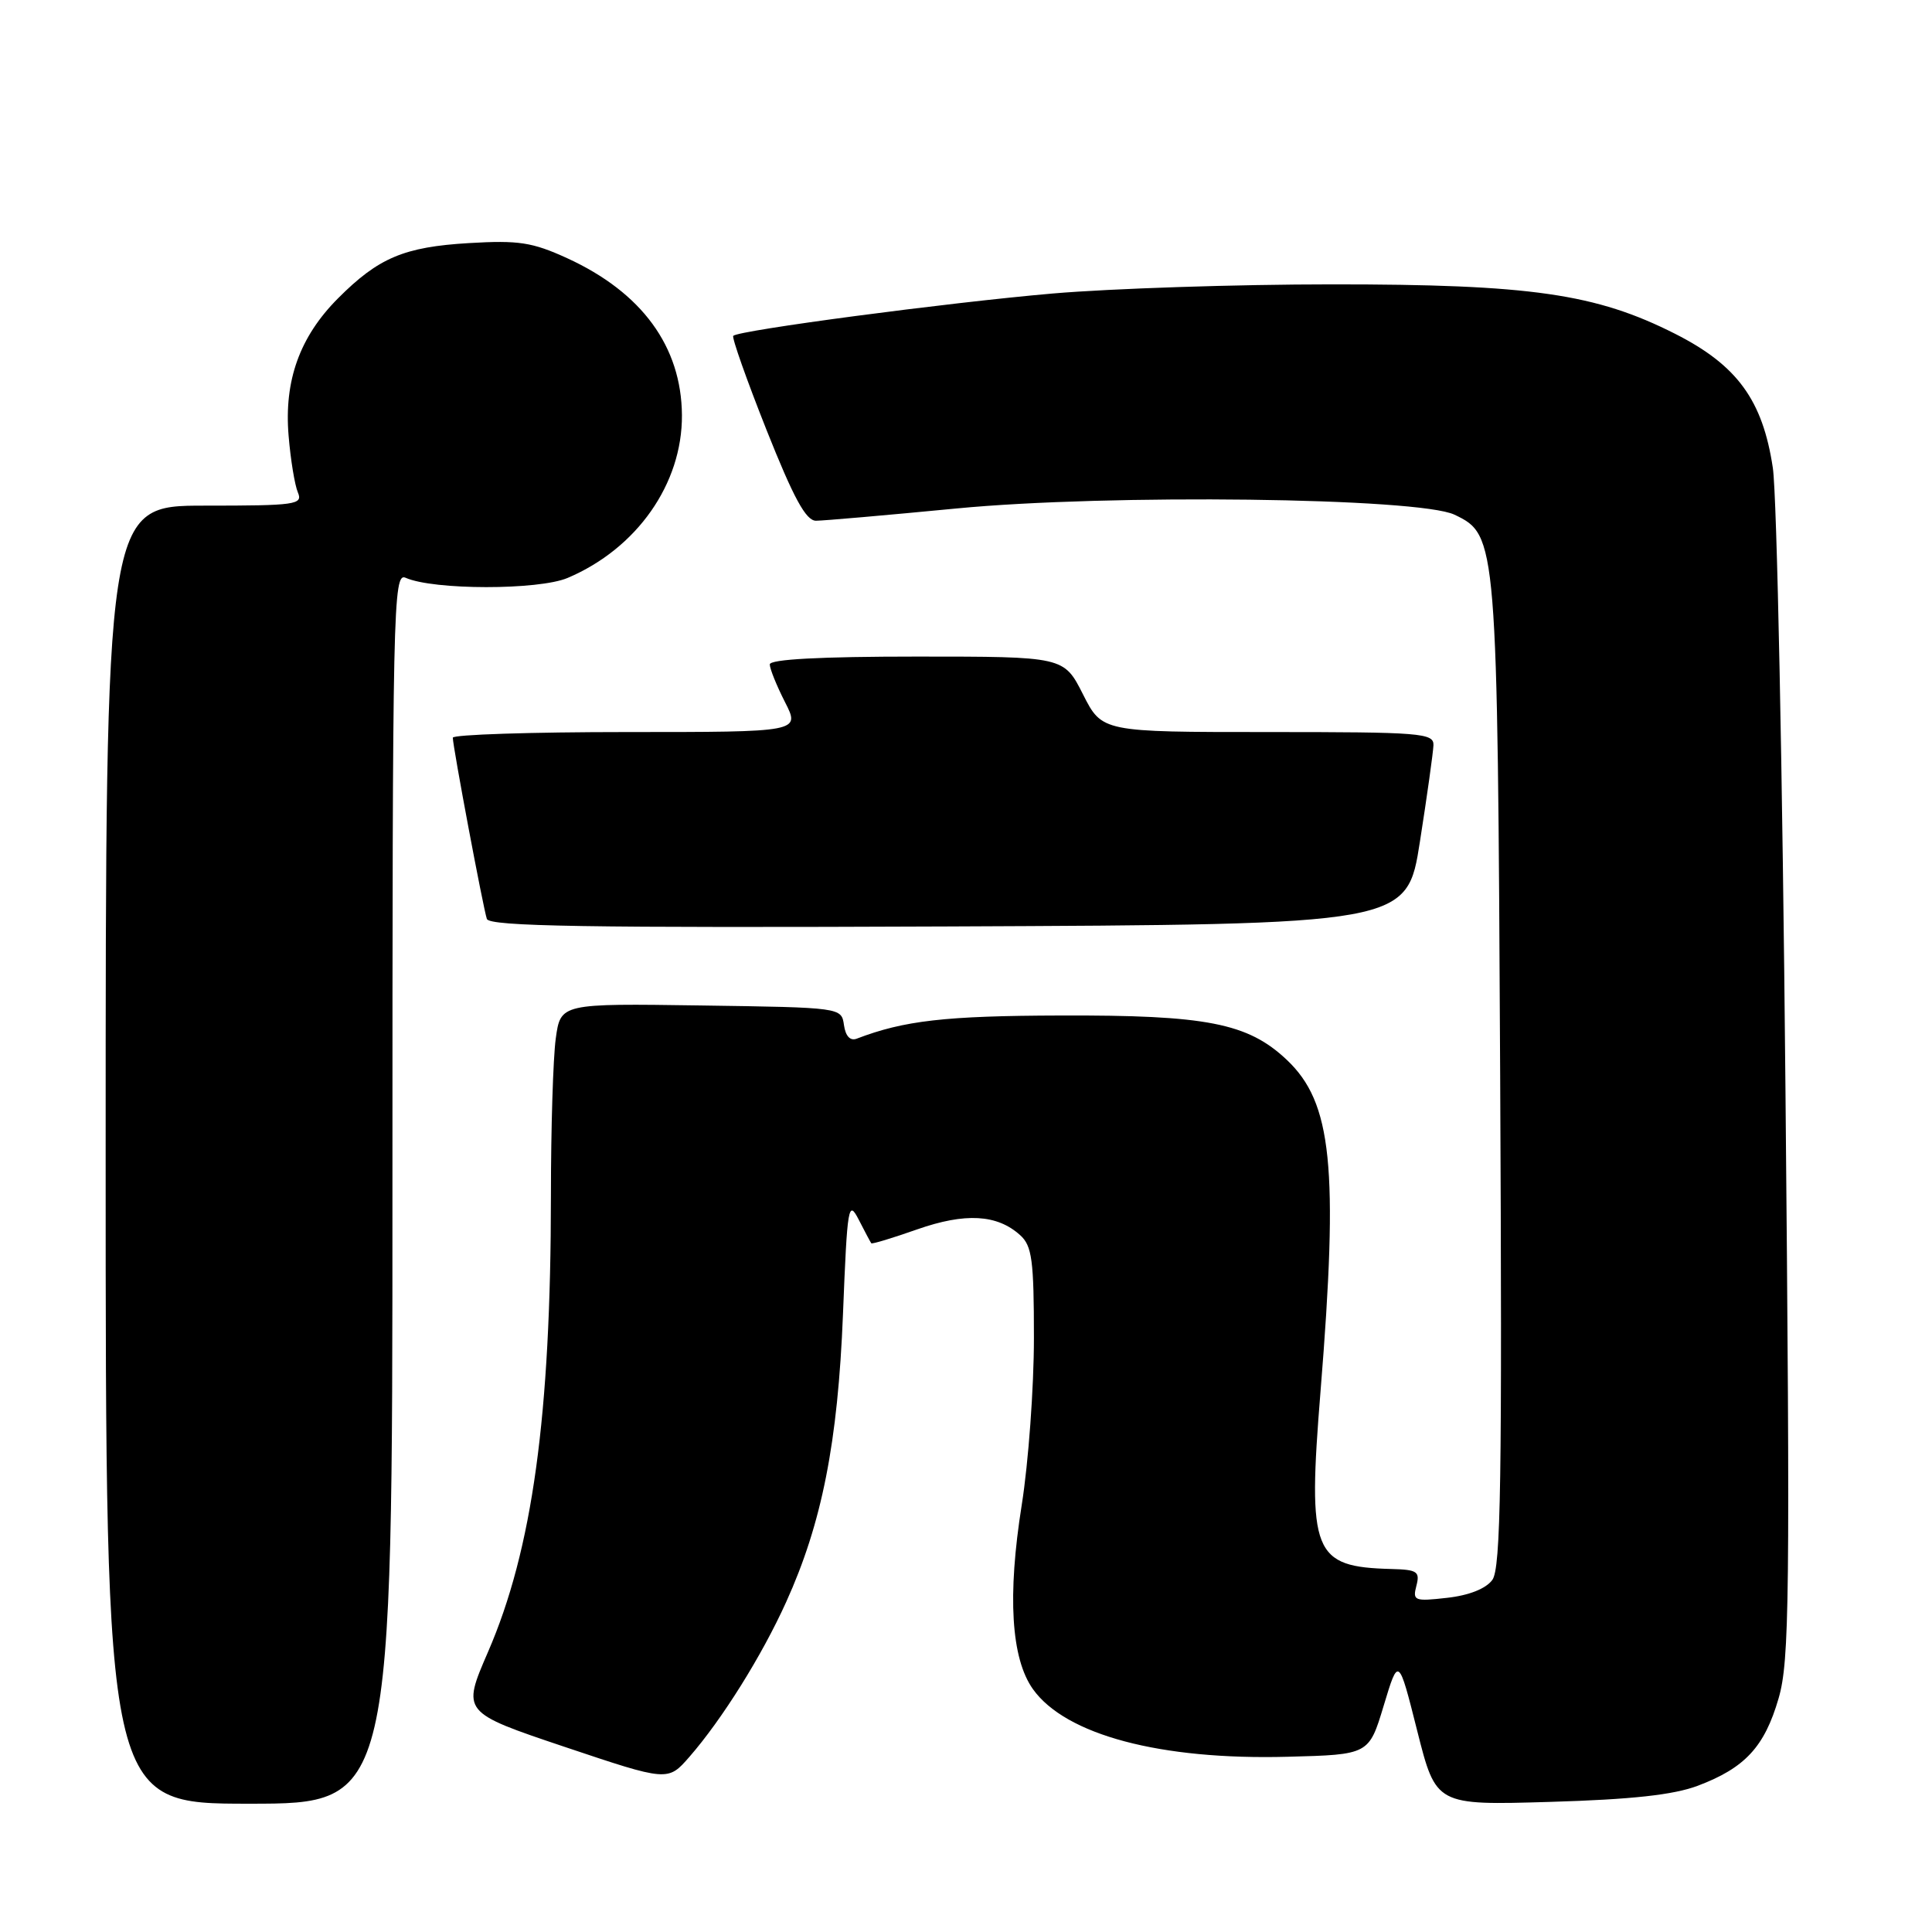 <?xml version="1.0" encoding="UTF-8" standalone="no"?>
<!DOCTYPE svg PUBLIC "-//W3C//DTD SVG 1.1//EN" "http://www.w3.org/Graphics/SVG/1.1/DTD/svg11.dtd" >
<svg xmlns="http://www.w3.org/2000/svg" xmlns:xlink="http://www.w3.org/1999/xlink" version="1.1" viewBox="0 0 256 256">
 <g >
 <path fill="currentColor"
d=" M 52.00 157.39 C 52.00 80.04 52.09 75.83 53.75 76.56 C 57.43 78.20 71.36 78.21 75.21 76.58 C 84.39 72.69 90.42 64.10 90.36 55.00 C 90.29 45.91 85.05 38.75 75.15 34.21 C 70.53 32.10 68.73 31.82 62.14 32.21 C 53.54 32.72 50.15 34.15 44.78 39.54 C 39.72 44.62 37.63 50.42 38.24 57.72 C 38.50 60.90 39.06 64.29 39.47 65.25 C 40.16 66.87 39.21 67.00 27.11 67.00 C 14.00 67.00 14.00 67.00 14.00 153.00 C 14.00 239.00 14.00 239.00 33.00 239.00 C 52.00 239.00 52.00 239.00 52.00 157.39 Z  M 224.97 236.62 C 231.22 234.26 233.81 231.46 235.67 225.05 C 237.12 220.08 237.21 211.80 236.58 144.01 C 236.20 102.48 235.45 65.58 234.91 62.00 C 233.57 53.04 230.20 48.40 221.96 44.23 C 211.47 38.92 202.84 37.67 176.50 37.68 C 163.85 37.68 147.20 38.23 139.50 38.89 C 125.53 40.10 97.91 43.76 97.16 44.50 C 96.95 44.72 98.93 50.32 101.56 56.95 C 105.16 66.00 106.79 69.00 108.12 69.00 C 109.09 69.00 117.45 68.27 126.69 67.38 C 146.88 65.43 188.02 65.94 192.73 68.20 C 198.38 70.91 198.42 71.35 198.78 142.50 C 199.05 196.19 198.87 207.82 197.74 209.35 C 196.89 210.51 194.64 211.40 191.75 211.72 C 187.42 212.21 187.16 212.11 187.68 210.12 C 188.17 208.24 187.80 207.99 184.37 207.90 C 173.95 207.63 173.24 205.85 174.98 184.32 C 177.38 154.61 176.51 146.10 170.50 140.43 C 165.34 135.56 159.86 134.49 140.50 134.56 C 125.25 134.60 119.78 135.23 113.52 137.63 C 112.66 137.96 112.04 137.30 111.83 135.83 C 111.50 133.50 111.50 133.50 92.89 133.23 C 74.28 132.96 74.28 132.96 73.64 137.62 C 73.29 140.18 73.00 149.53 73.00 158.39 C 72.99 187.57 70.55 205.33 64.66 218.90 C 61.20 226.89 61.20 226.89 74.85 231.48 C 88.50 236.06 88.50 236.06 91.36 232.78 C 95.68 227.82 100.95 219.40 104.16 212.30 C 108.91 201.84 111.02 191.14 111.70 174.12 C 112.27 159.73 112.41 158.93 113.79 161.62 C 114.60 163.21 115.35 164.61 115.45 164.74 C 115.56 164.87 118.29 164.04 121.53 162.90 C 127.89 160.67 132.13 160.90 135.18 163.67 C 136.75 165.08 137.00 166.99 137.00 177.29 C 137.00 183.87 136.27 193.82 135.39 199.38 C 133.47 211.43 133.97 219.75 136.87 223.82 C 141.20 229.89 153.76 233.23 170.61 232.78 C 181.39 232.50 181.39 232.50 183.35 226.00 C 185.31 219.50 185.31 219.50 187.79 229.35 C 190.28 239.21 190.28 239.21 205.39 238.76 C 216.24 238.44 221.76 237.83 224.97 236.62 Z  M 188.15 111.50 C 189.10 105.45 189.90 99.71 189.94 98.75 C 190.00 97.13 188.31 97.00 168.02 97.00 C 146.03 97.00 146.03 97.00 143.50 92.00 C 140.97 87.00 140.97 87.00 121.48 87.00 C 108.66 87.00 102.00 87.36 102.00 88.04 C 102.00 88.61 102.91 90.86 104.02 93.04 C 106.04 97.00 106.04 97.00 83.02 97.00 C 70.36 97.00 60.00 97.34 60.00 97.75 C 60.00 98.92 64.03 120.35 64.51 121.76 C 64.85 122.75 77.60 122.96 125.69 122.76 C 186.44 122.50 186.44 122.50 188.15 111.50 Z "/>
</g>
</svg>